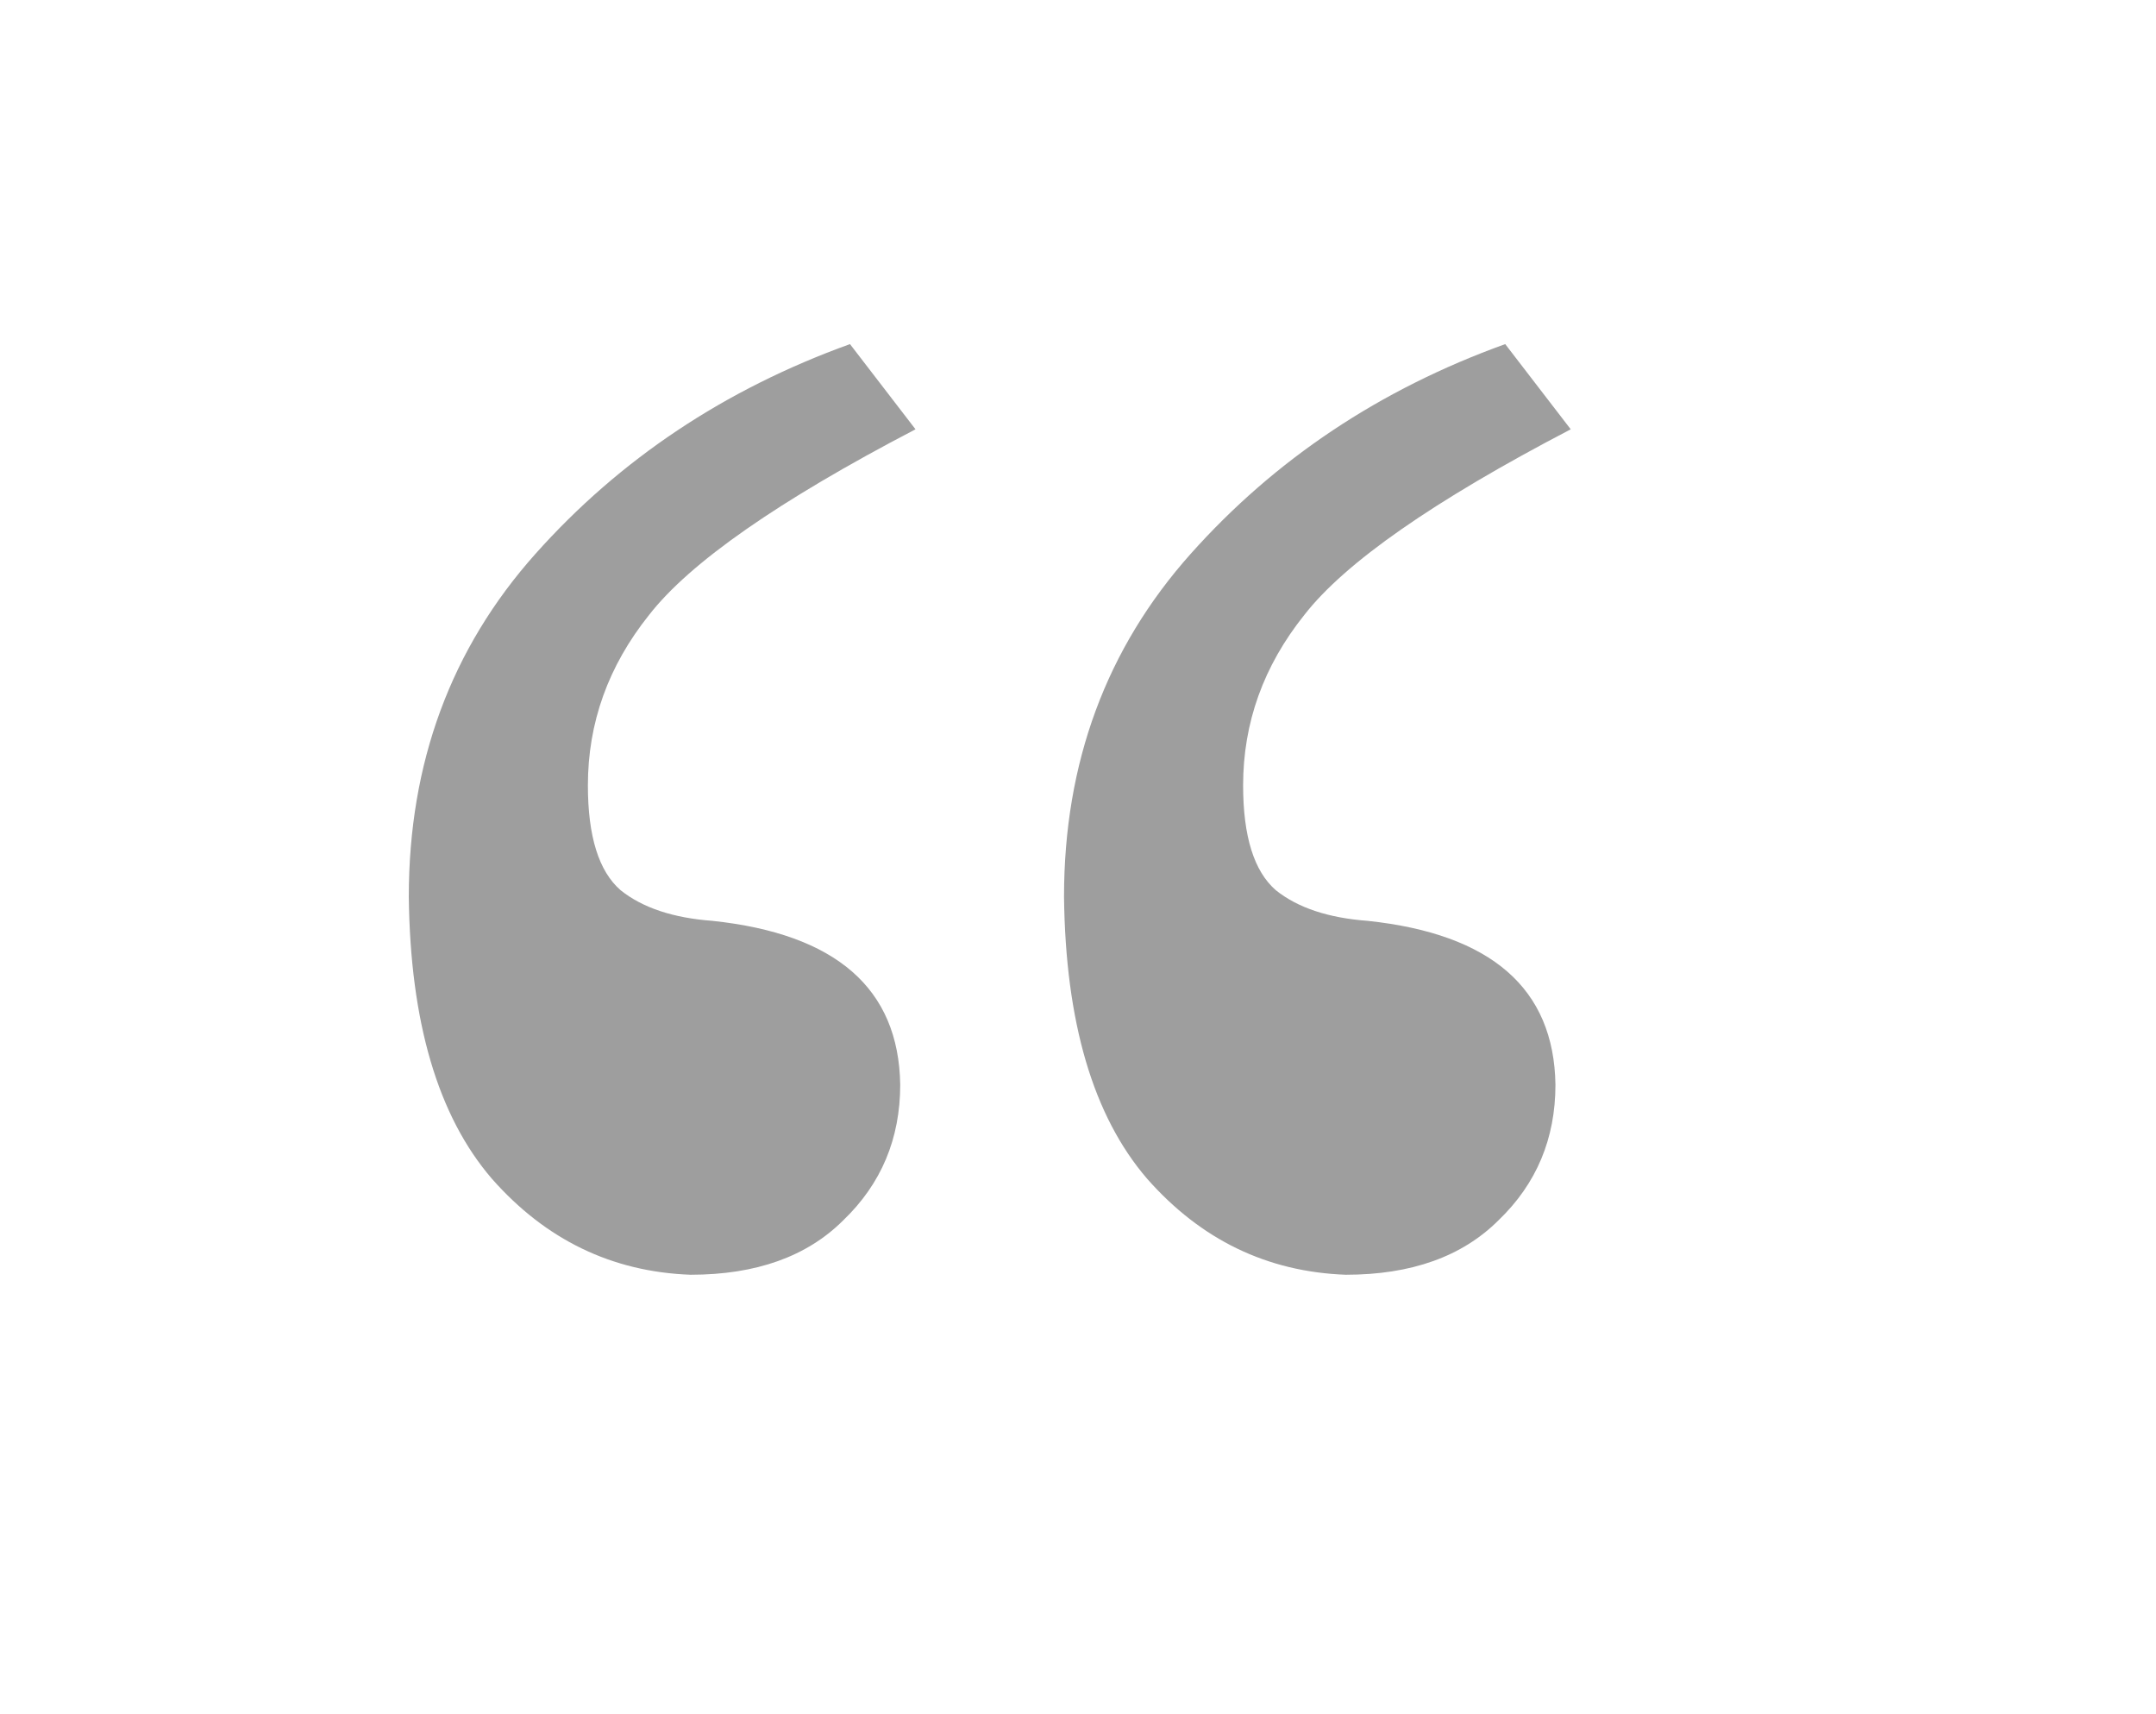 <svg width="482" height="383" viewBox="0 0 482 383" fill="none" xmlns="http://www.w3.org/2000/svg">
<path d="M190.023 76.91L204.672 95.953C174.073 111.904 154.216 125.738 145.102 137.457C135.987 148.85 131.43 161.546 131.43 175.543C131.43 186.936 133.871 194.749 138.754 198.98C143.637 202.887 150.473 205.165 159.262 205.816C186.931 208.746 200.928 220.953 201.254 242.438C201.254 254.482 197.022 264.573 188.559 272.711C180.421 280.849 169.027 284.918 154.379 284.918C136.801 284.267 121.99 277.105 109.945 263.434C97.901 249.436 91.716 228.44 91.391 200.445C91.391 170.497 100.831 144.944 119.711 123.785C138.591 102.626 162.029 87.001 190.023 76.91ZM336.508 76.91L351.156 95.953C320.557 111.904 300.701 125.738 291.586 137.457C282.471 148.85 277.914 161.546 277.914 175.543C277.914 186.936 280.355 194.749 285.238 198.98C290.121 202.887 296.957 205.165 305.746 205.816C333.415 208.746 347.413 220.953 347.738 242.438C347.738 254.482 343.507 264.573 335.043 272.711C326.905 280.849 315.512 284.918 300.863 284.918C283.285 284.267 268.474 277.105 256.43 263.434C244.385 249.436 238.201 228.44 237.875 200.445C237.875 170.497 247.315 144.944 266.195 123.785C285.076 102.626 308.513 87.001 336.508 76.91Z" fill="#9E9E9E"/>
</svg>
